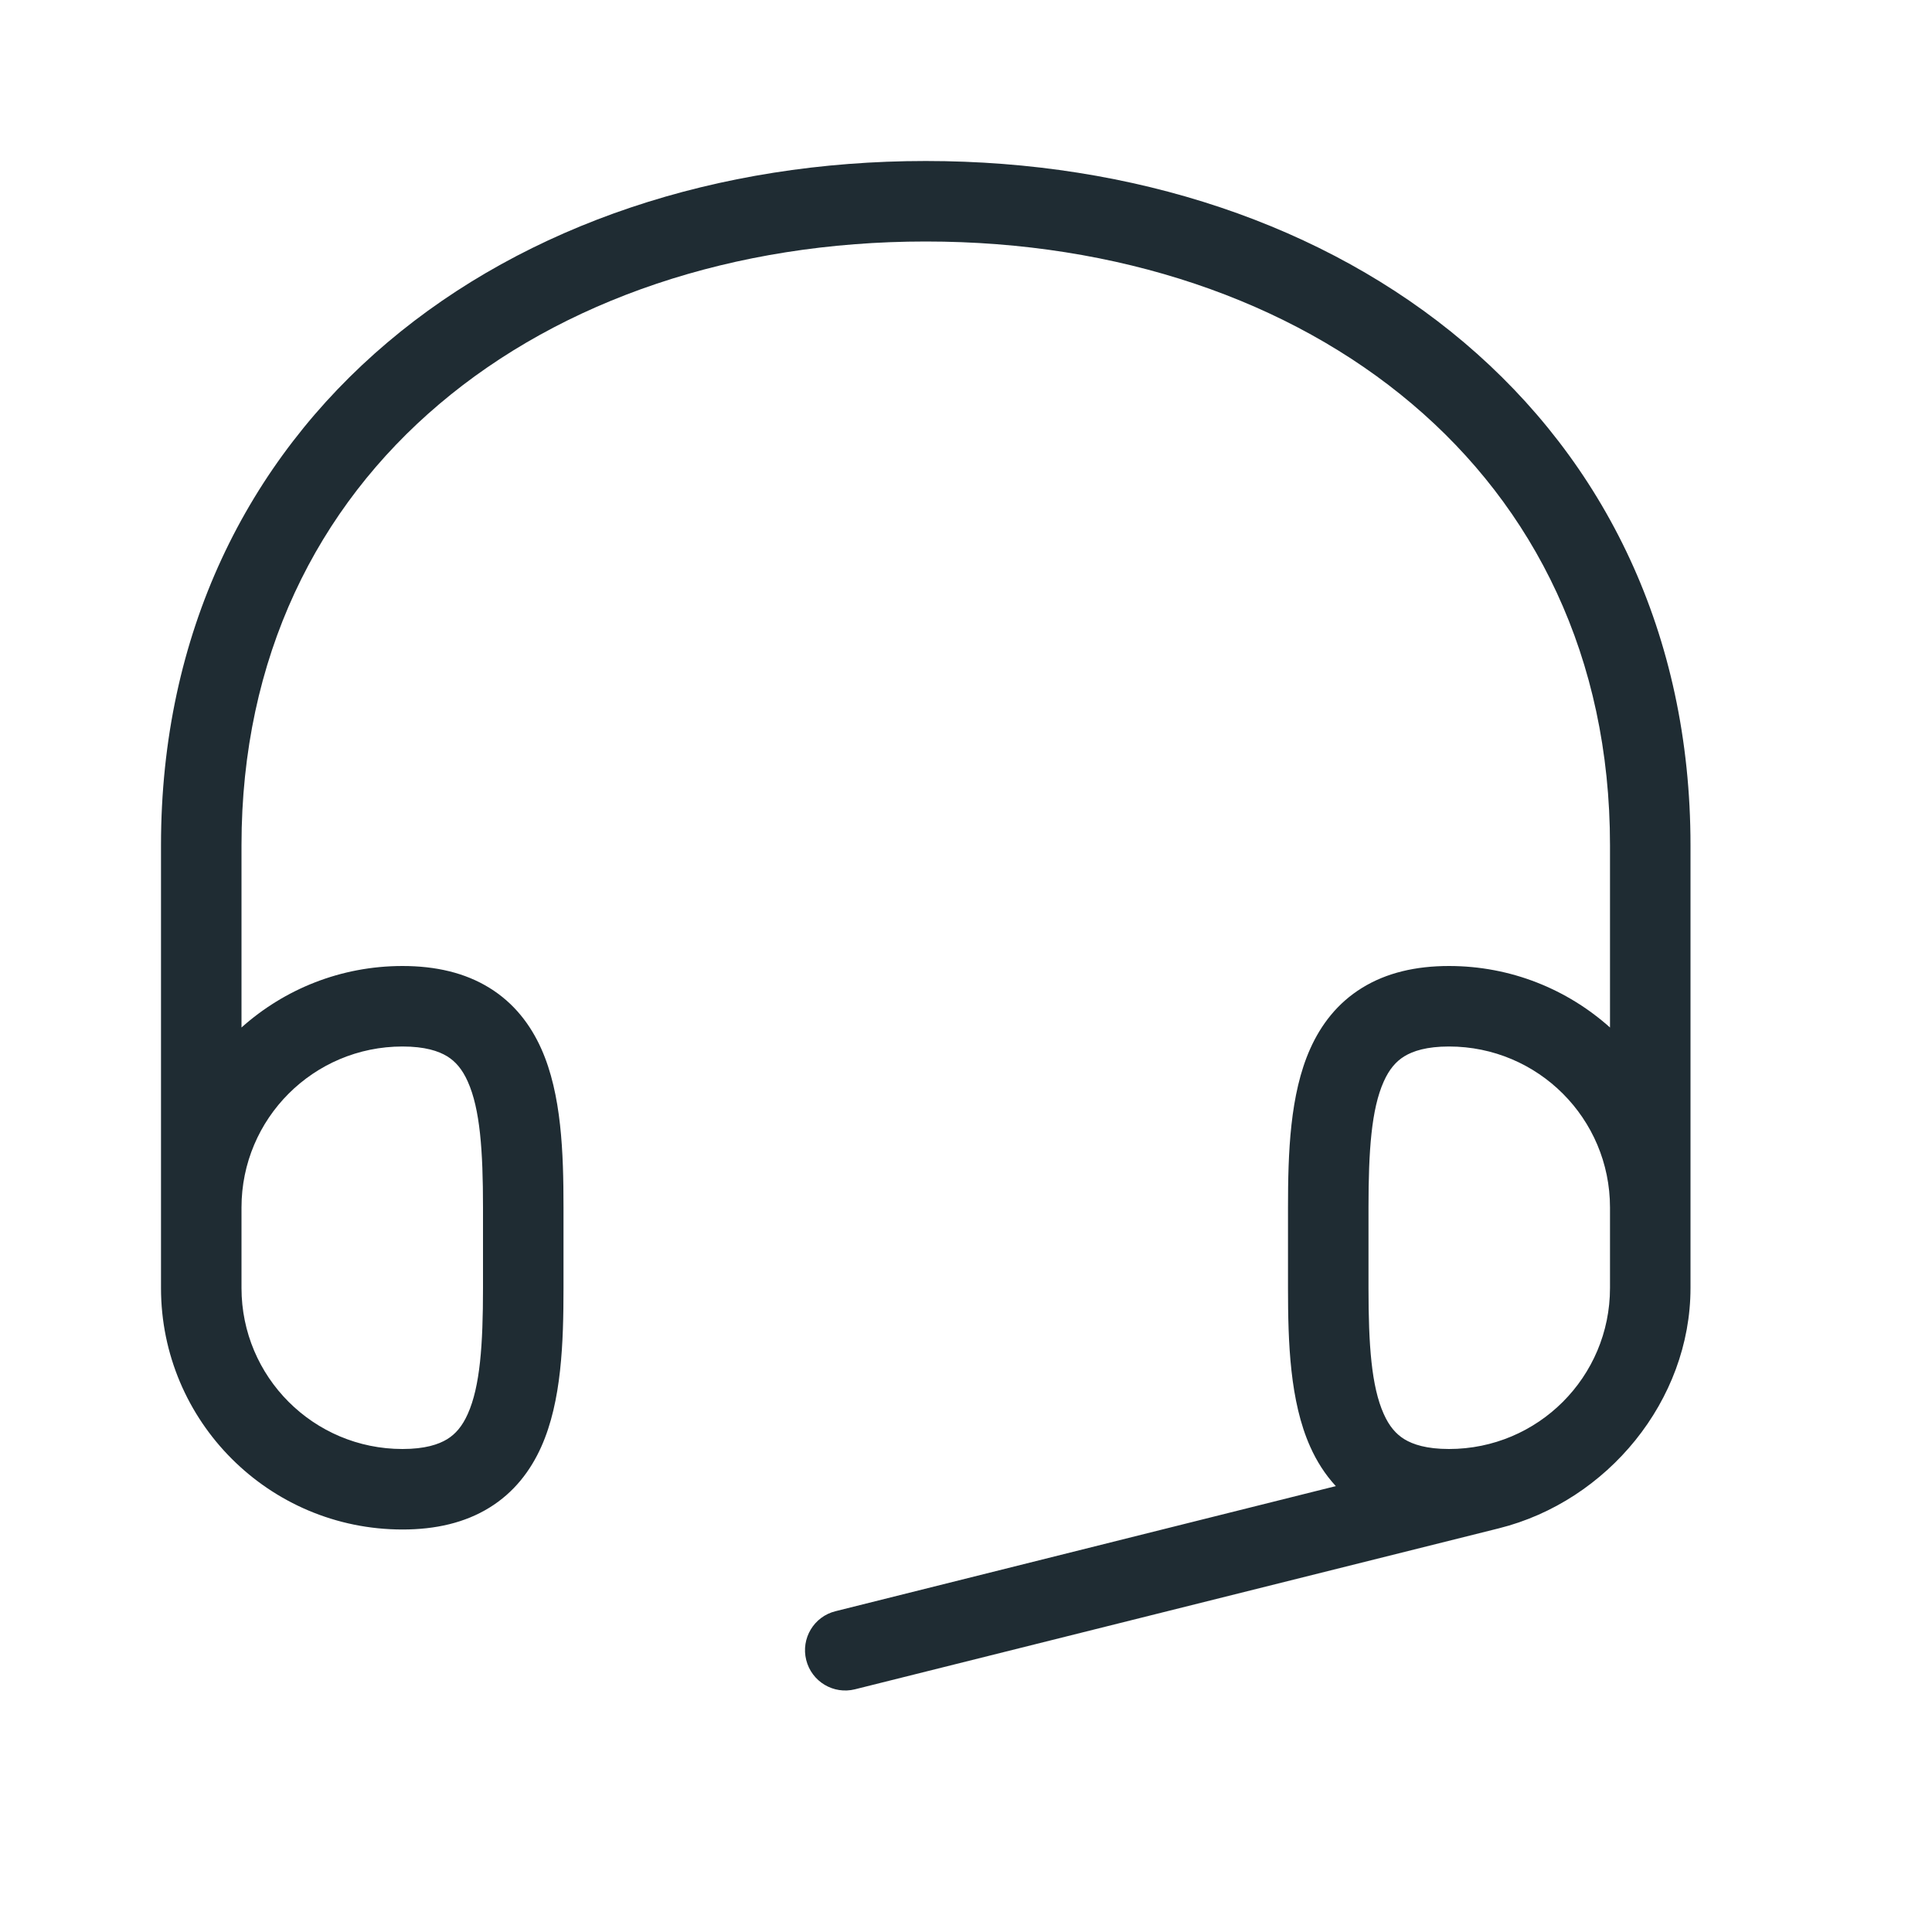 <svg width="24" height="24" viewBox="0 0 24 24" xmlns="http://www.w3.org/2000/svg"><path fill-rule="evenodd" clip-rule="evenodd" d="M11.5 2C8.916 2 6.546 2.787 4.813 4.254C3.072 5.728 2 7.868 2 10.5V16C2 17.657 3.343 19 5 19C5.412 19 5.776 18.916 6.079 18.729C6.386 18.54 6.59 18.271 6.724 17.972C6.977 17.407 7 16.675 7 16V15C7 14.325 6.977 13.593 6.724 13.028C6.59 12.729 6.386 12.46 6.079 12.271C5.776 12.084 5.412 12 5 12C4.232 12 3.531 12.289 3 12.764V10.5C3 8.162 3.943 6.301 5.459 5.018C6.983 3.727 9.113 3 11.5 3C13.887 3 16.017 3.727 17.541 5.018C19.057 6.301 20 8.162 20 10.5V12.764C19.469 12.289 18.768 12 18 12C17.588 12 17.224 12.084 16.921 12.271C16.614 12.46 16.41 12.729 16.276 13.028C16.023 13.593 16 14.325 16 15V16C16 16.675 16.023 17.407 16.276 17.972C16.355 18.149 16.459 18.315 16.594 18.461L10.379 20.015C10.111 20.081 9.948 20.353 10.015 20.621C10.082 20.889 10.353 21.052 10.621 20.985L18.621 18.985C19.968 18.648 21 17.398 21 16V10.5C21 7.868 19.928 5.728 18.187 4.254C16.454 2.787 14.084 2 11.5 2ZM5 18C3.895 18 3 17.105 3 16V15C3 13.895 3.895 13 5 13C5.278 13 5.447 13.056 5.555 13.122C5.659 13.186 5.743 13.283 5.811 13.436C5.964 13.777 6 14.295 6 15V16C6 16.705 5.964 17.223 5.811 17.564C5.743 17.717 5.659 17.814 5.555 17.878C5.447 17.944 5.278 18 5 18ZM18 13C19.105 13 20 13.895 20 15V16C20 17.105 19.105 18 18 18C17.722 18 17.553 17.944 17.445 17.878C17.341 17.814 17.257 17.717 17.189 17.564C17.036 17.223 17 16.705 17 16V15C17 14.295 17.036 13.777 17.189 13.436C17.257 13.283 17.341 13.186 17.445 13.122C17.553 13.056 17.722 13 18 13Z" fill="#1F2C33"/></svg>
